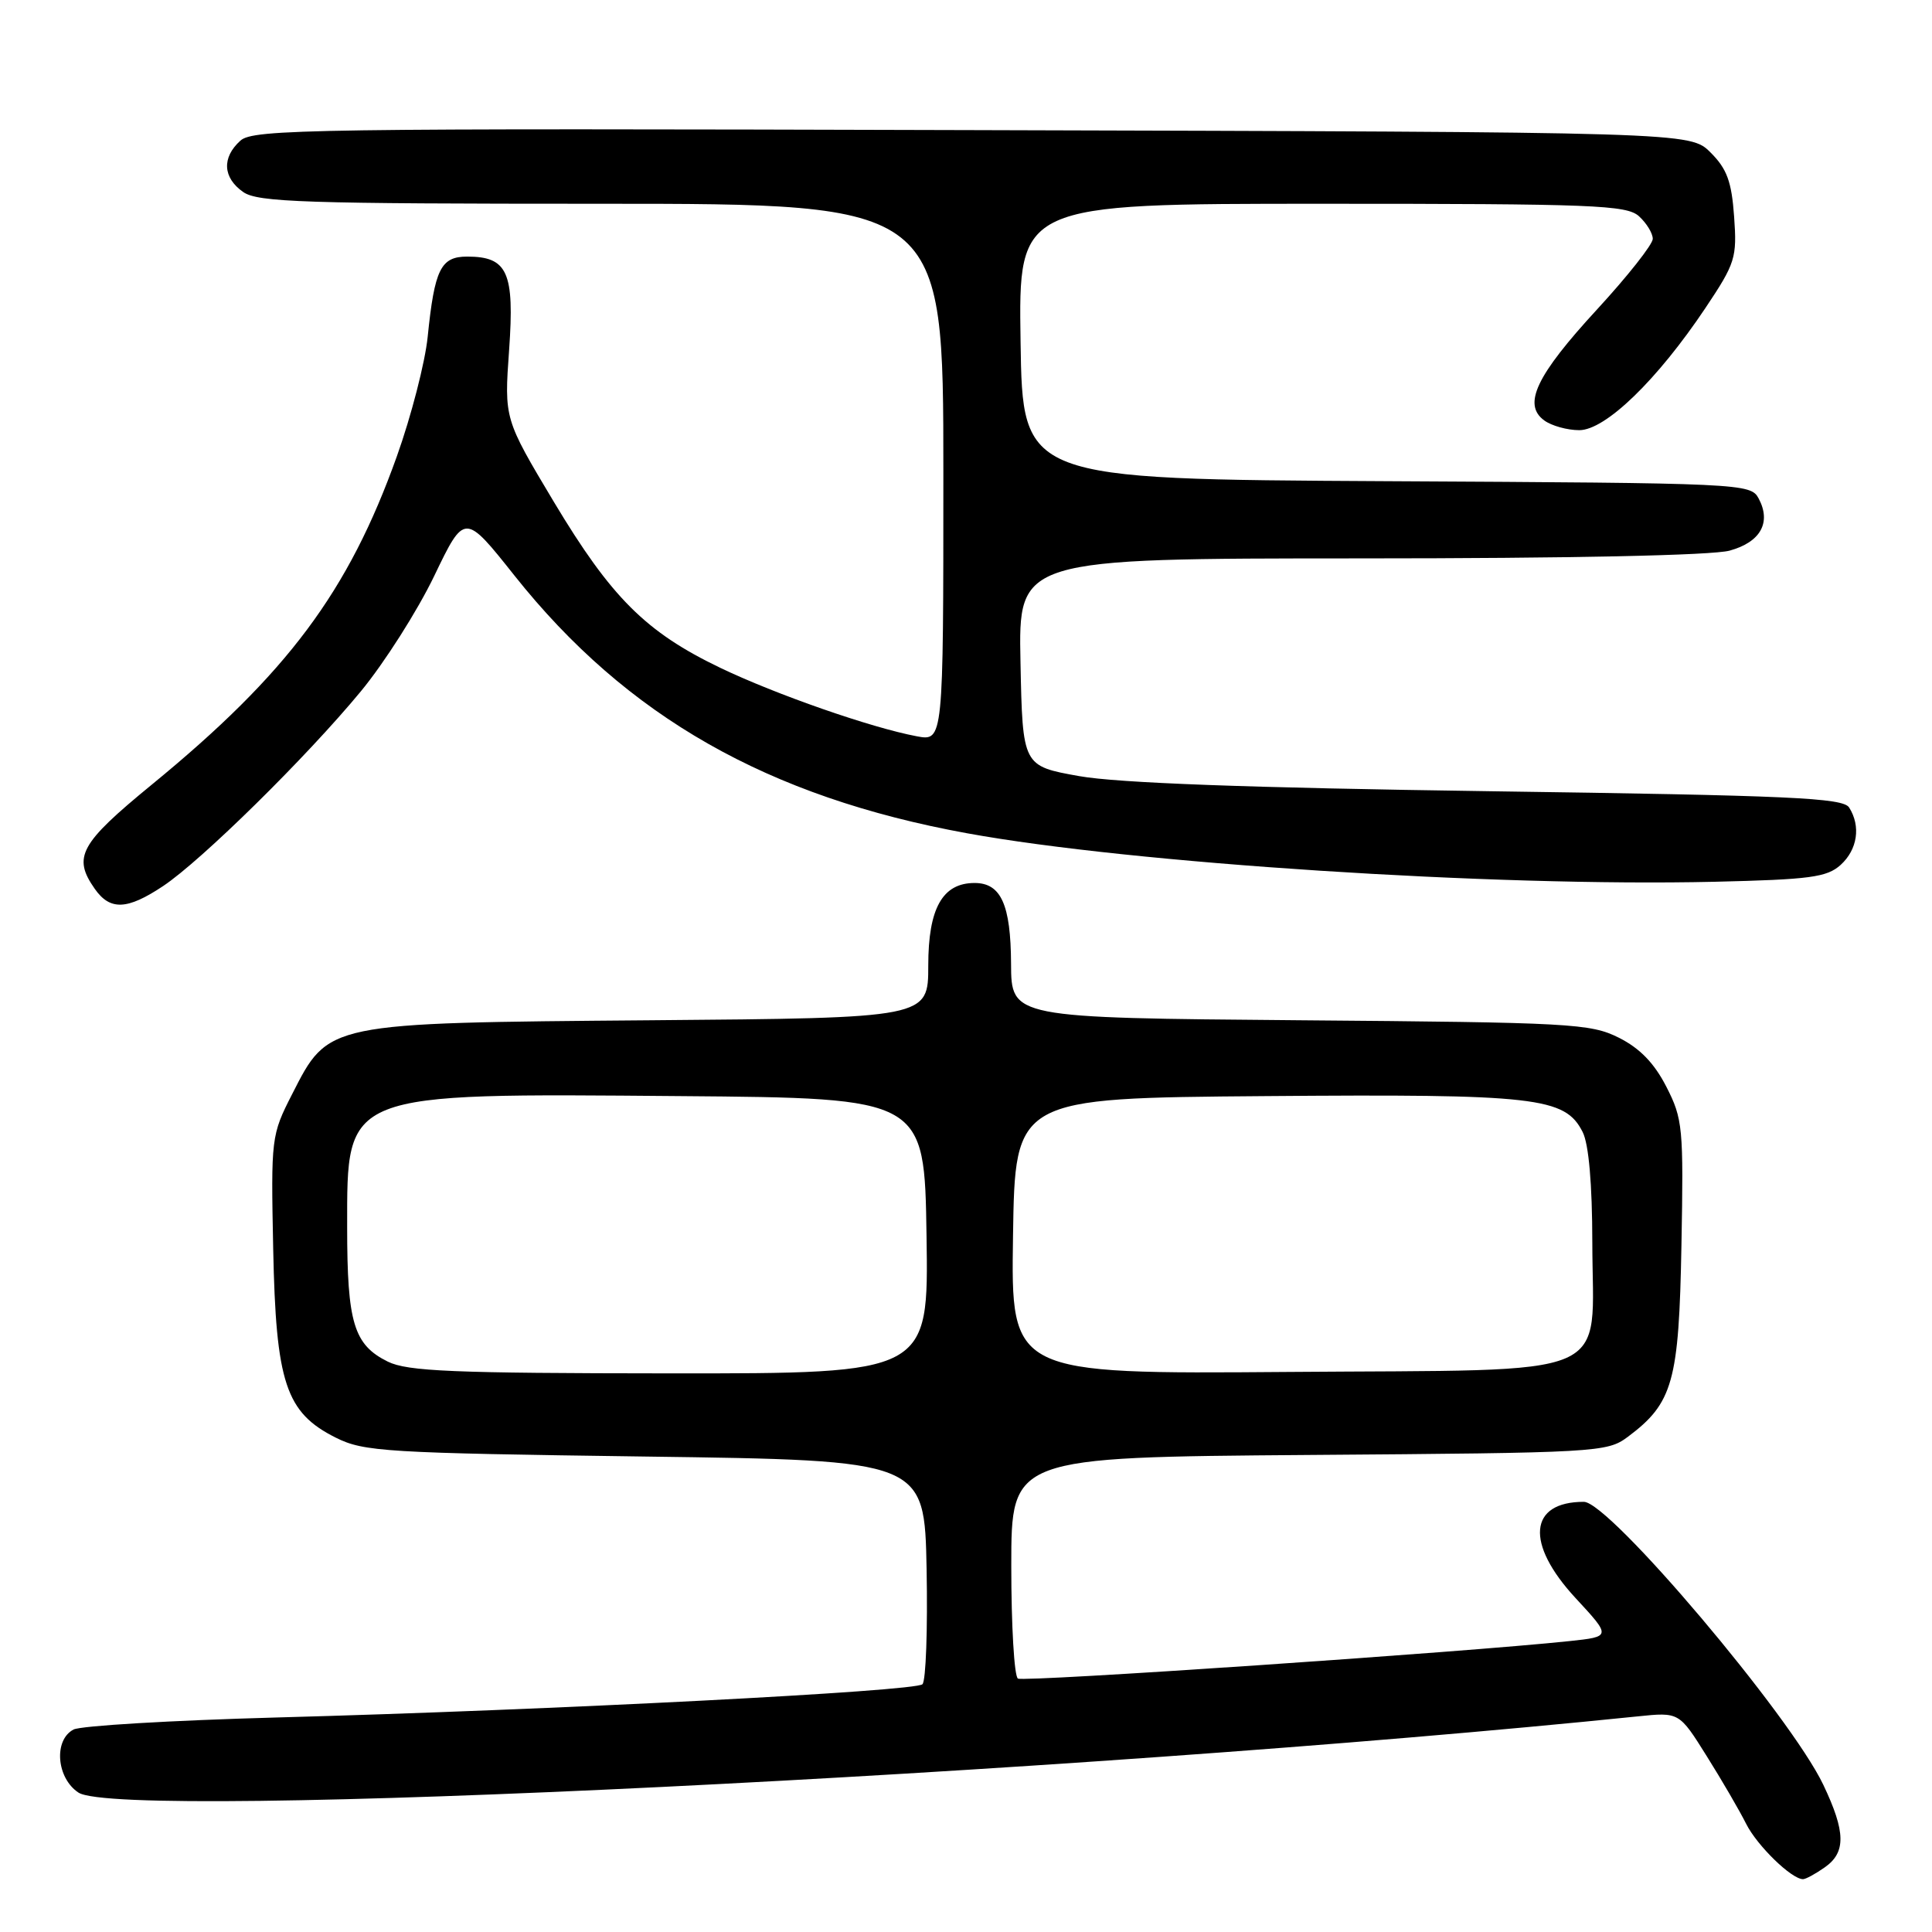 <?xml version="1.0" encoding="UTF-8" standalone="no"?>
<!DOCTYPE svg PUBLIC "-//W3C//DTD SVG 1.1//EN" "http://www.w3.org/Graphics/SVG/1.1/DTD/svg11.dtd" >
<svg xmlns="http://www.w3.org/2000/svg" xmlns:xlink="http://www.w3.org/1999/xlink" version="1.1" viewBox="0 0 256 256">
 <g >
 <path fill="currentColor"
d=" M 241.78 247.44 C 244.62 245.46 244.57 242.74 241.60 236.50 C 237.25 227.36 213.25 199.00 209.87 199.00 C 202.57 199.00 202.08 204.51 208.75 211.73 C 213.50 216.86 213.50 216.86 208.00 217.45 C 194.02 218.93 135.65 222.90 134.88 222.42 C 134.39 222.13 134.00 215.40 134.00 207.48 C 134.00 193.09 134.00 193.09 173.43 192.79 C 211.71 192.51 212.94 192.44 215.68 190.40 C 221.68 185.92 222.47 183.09 222.80 165.00 C 223.09 149.43 222.98 148.25 220.80 144.00 C 219.20 140.87 217.28 138.89 214.50 137.50 C 210.75 135.62 208.15 135.48 172.25 135.19 C 134.00 134.87 134.00 134.87 133.97 127.69 C 133.93 119.87 132.64 117.00 129.14 117.00 C 124.88 117.00 123.00 120.36 123.00 127.94 C 123.00 134.89 123.00 134.89 86.25 135.19 C 43.12 135.55 43.56 135.46 38.70 145.00 C 35.94 150.40 35.90 150.76 36.20 165.50 C 36.56 183.25 37.86 187.18 44.50 190.50 C 48.22 192.36 51.07 192.53 85.50 193.00 C 122.50 193.50 122.50 193.50 122.78 207.92 C 122.93 215.85 122.69 222.71 122.23 223.17 C 121.29 224.11 73.39 226.58 36.50 227.58 C 22.75 227.96 10.71 228.67 9.75 229.17 C 7.08 230.55 7.48 235.61 10.40 237.53 C 16.15 241.29 141.66 235.15 217.00 227.43 C 222.50 226.86 222.50 226.86 226.14 232.68 C 228.15 235.88 230.50 239.92 231.37 241.66 C 232.83 244.57 237.39 249.00 238.91 249.00 C 239.27 249.00 240.56 248.30 241.78 247.44 Z  M 21.61 117.41 C 26.70 114.02 40.63 100.31 47.81 91.61 C 50.94 87.82 55.31 80.94 57.53 76.33 C 61.56 67.95 61.56 67.95 68.18 76.28 C 83.03 94.96 101.73 105.60 128.13 110.41 C 149.98 114.40 197.94 117.51 227.15 116.84 C 239.86 116.54 242.07 116.25 243.90 114.60 C 246.13 112.57 246.59 109.48 245.02 107.00 C 244.21 105.72 237.29 105.40 197.29 104.84 C 165.37 104.39 148.12 103.75 143.00 102.84 C 135.50 101.50 135.50 101.50 135.22 87.75 C 134.94 74.00 134.94 74.00 180.22 73.99 C 208.07 73.99 226.92 73.59 229.19 72.96 C 233.29 71.83 234.73 69.23 233.03 66.05 C 231.96 64.06 231.01 64.01 183.72 63.76 C 135.50 63.50 135.50 63.50 135.23 45.25 C 134.95 27.00 134.95 27.00 175.15 27.00 C 211.15 27.00 215.53 27.17 217.17 28.65 C 218.18 29.57 219.00 30.91 219.00 31.65 C 219.00 32.38 215.67 36.60 211.60 41.02 C 203.55 49.76 201.73 53.60 204.62 55.71 C 205.59 56.42 207.68 57.00 209.26 57.00 C 212.73 57.00 219.59 50.36 225.98 40.81 C 229.95 34.87 230.17 34.16 229.78 28.71 C 229.45 24.06 228.83 22.37 226.66 20.21 C 223.95 17.50 223.95 17.50 128.82 17.24 C 41.13 16.99 33.55 17.10 31.85 18.64 C 29.37 20.88 29.52 23.55 32.22 25.44 C 34.15 26.80 40.36 27.00 79.72 27.00 C 125.00 27.00 125.00 27.00 125.00 62.61 C 125.00 98.22 125.00 98.22 121.47 97.56 C 115.45 96.43 102.82 92.03 95.44 88.49 C 85.58 83.76 80.99 79.18 73.39 66.50 C 66.81 55.50 66.81 55.50 67.46 46.37 C 68.19 36.06 67.26 34.00 61.90 34.00 C 58.40 34.00 57.58 35.67 56.67 44.63 C 56.33 48.00 54.49 55.14 52.58 60.48 C 46.17 78.41 38.10 89.23 20.11 103.97 C 10.56 111.80 9.60 113.56 12.56 117.78 C 14.59 120.67 16.85 120.58 21.61 117.41 Z  M 51.38 180.42 C 46.88 178.19 46.00 175.29 46.00 162.64 C 46.00 144.60 45.31 144.87 90.16 145.24 C 122.50 145.50 122.50 145.50 122.77 163.75 C 123.05 182.00 123.05 182.00 88.77 181.98 C 59.98 181.96 54.00 181.71 51.38 180.42 Z  M 134.23 163.79 C 134.50 145.50 134.50 145.50 167.63 145.24 C 203.62 144.95 207.37 145.38 209.71 150.00 C 210.52 151.60 210.98 156.88 210.99 164.64 C 211.01 183.08 214.87 181.44 170.57 181.79 C 133.95 182.07 133.95 182.07 134.23 163.79 Z "/>
</g>
</svg>
